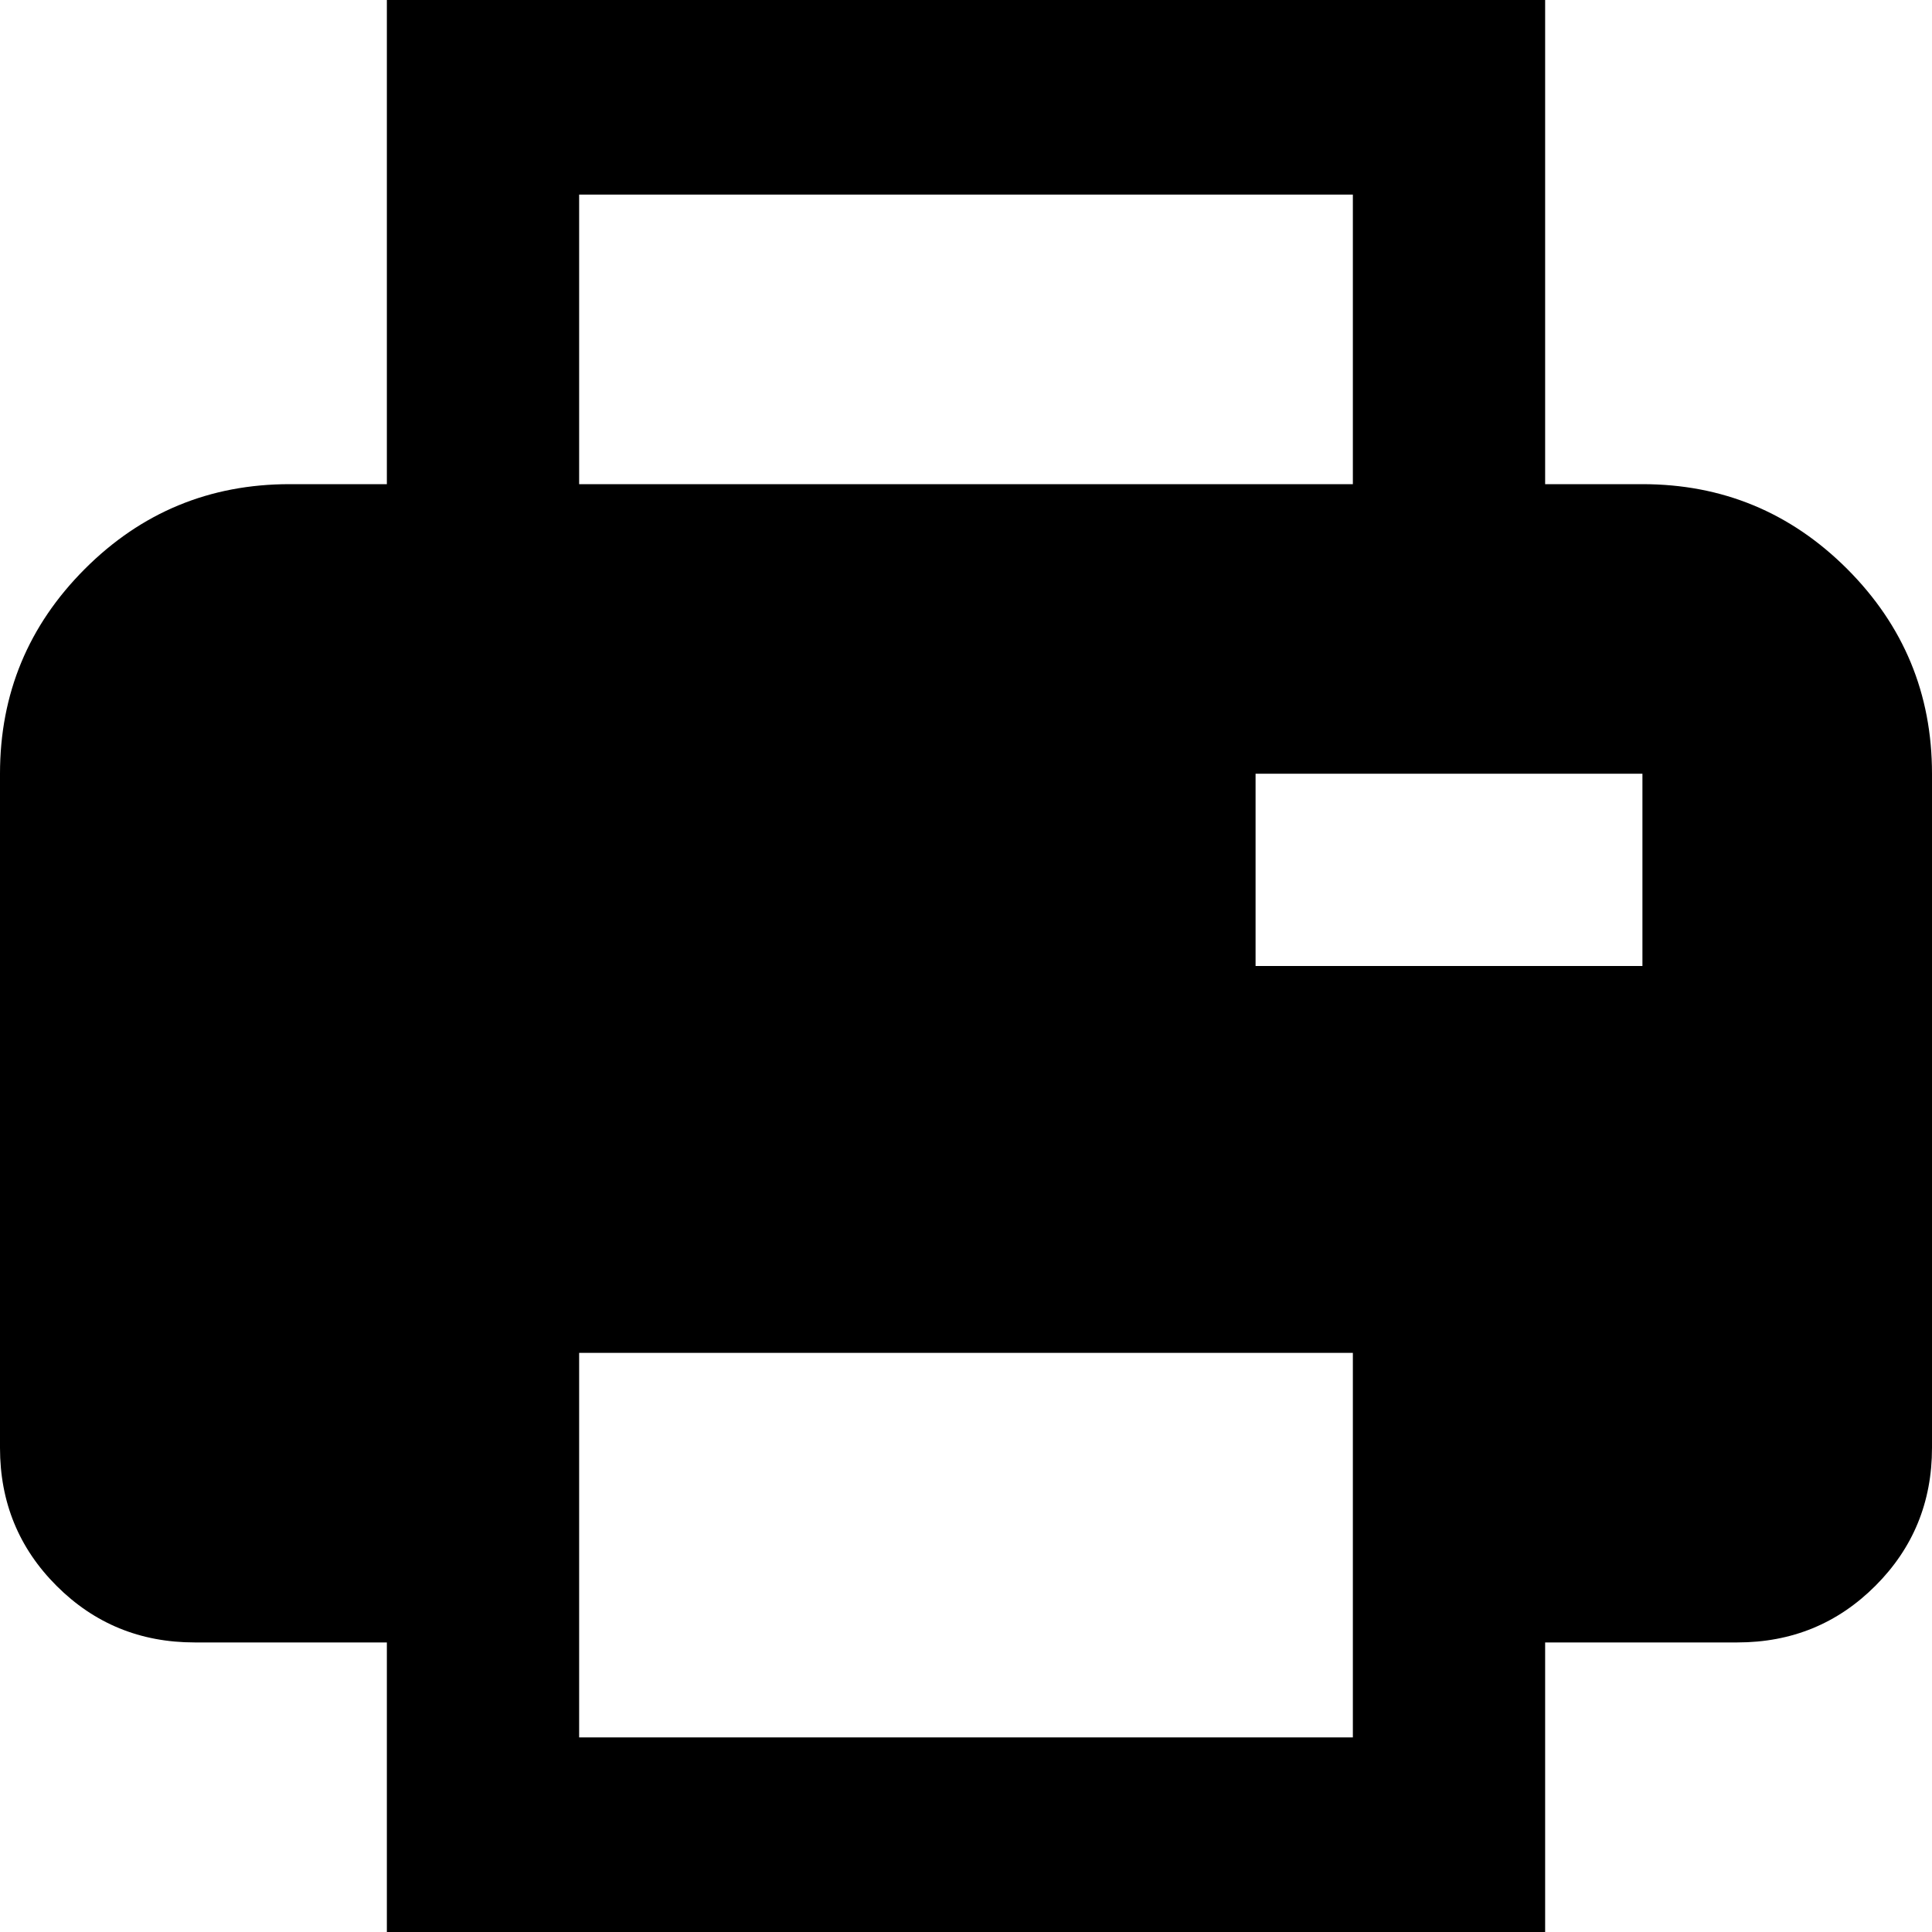 <svg style="" width="26.688" height="26.688" version="1.1" xmlns="http://www.w3.org/2000/svg">
<path d="M22.688 6.688 L21.344 6.688 L21.344 -0 L5.344 -0 L5.344 6.688 L4 6.688 C2.896 6.688 1.953 7.078 1.172 7.859 C0.391 8.641 0 9.583 0 10.688 L0 10.688 L0 20 C0 20.75 0.26 21.385 0.781 21.906 C1.302 22.427 1.937 22.688 2.688 22.688 L2.688 22.688 L5.344 22.688 L5.344 26.688 L21.344 26.688 L21.344 22.688 L24 22.688 C24.75 22.688 25.385 22.427 25.906 21.906 C26.427 21.385 26.688 20.75 26.688 20 L26.688 20 L26.688 10.688 C26.688 9.583 26.297 8.641 25.516 7.859 C24.734 7.078 23.792 6.688 22.688 6.688 L22.688 6.688 Z M8 2.688 L18.688 2.688 L18.688 6.688 L8 6.688 Z M8 24 L8 18.688 L18.688 18.688 L18.688 24 Z M22.688 13.344 L17.344 13.344 L17.344 10.688 L22.688 10.688 Z M29.344 27.344" style="fill:black"/>
</svg>